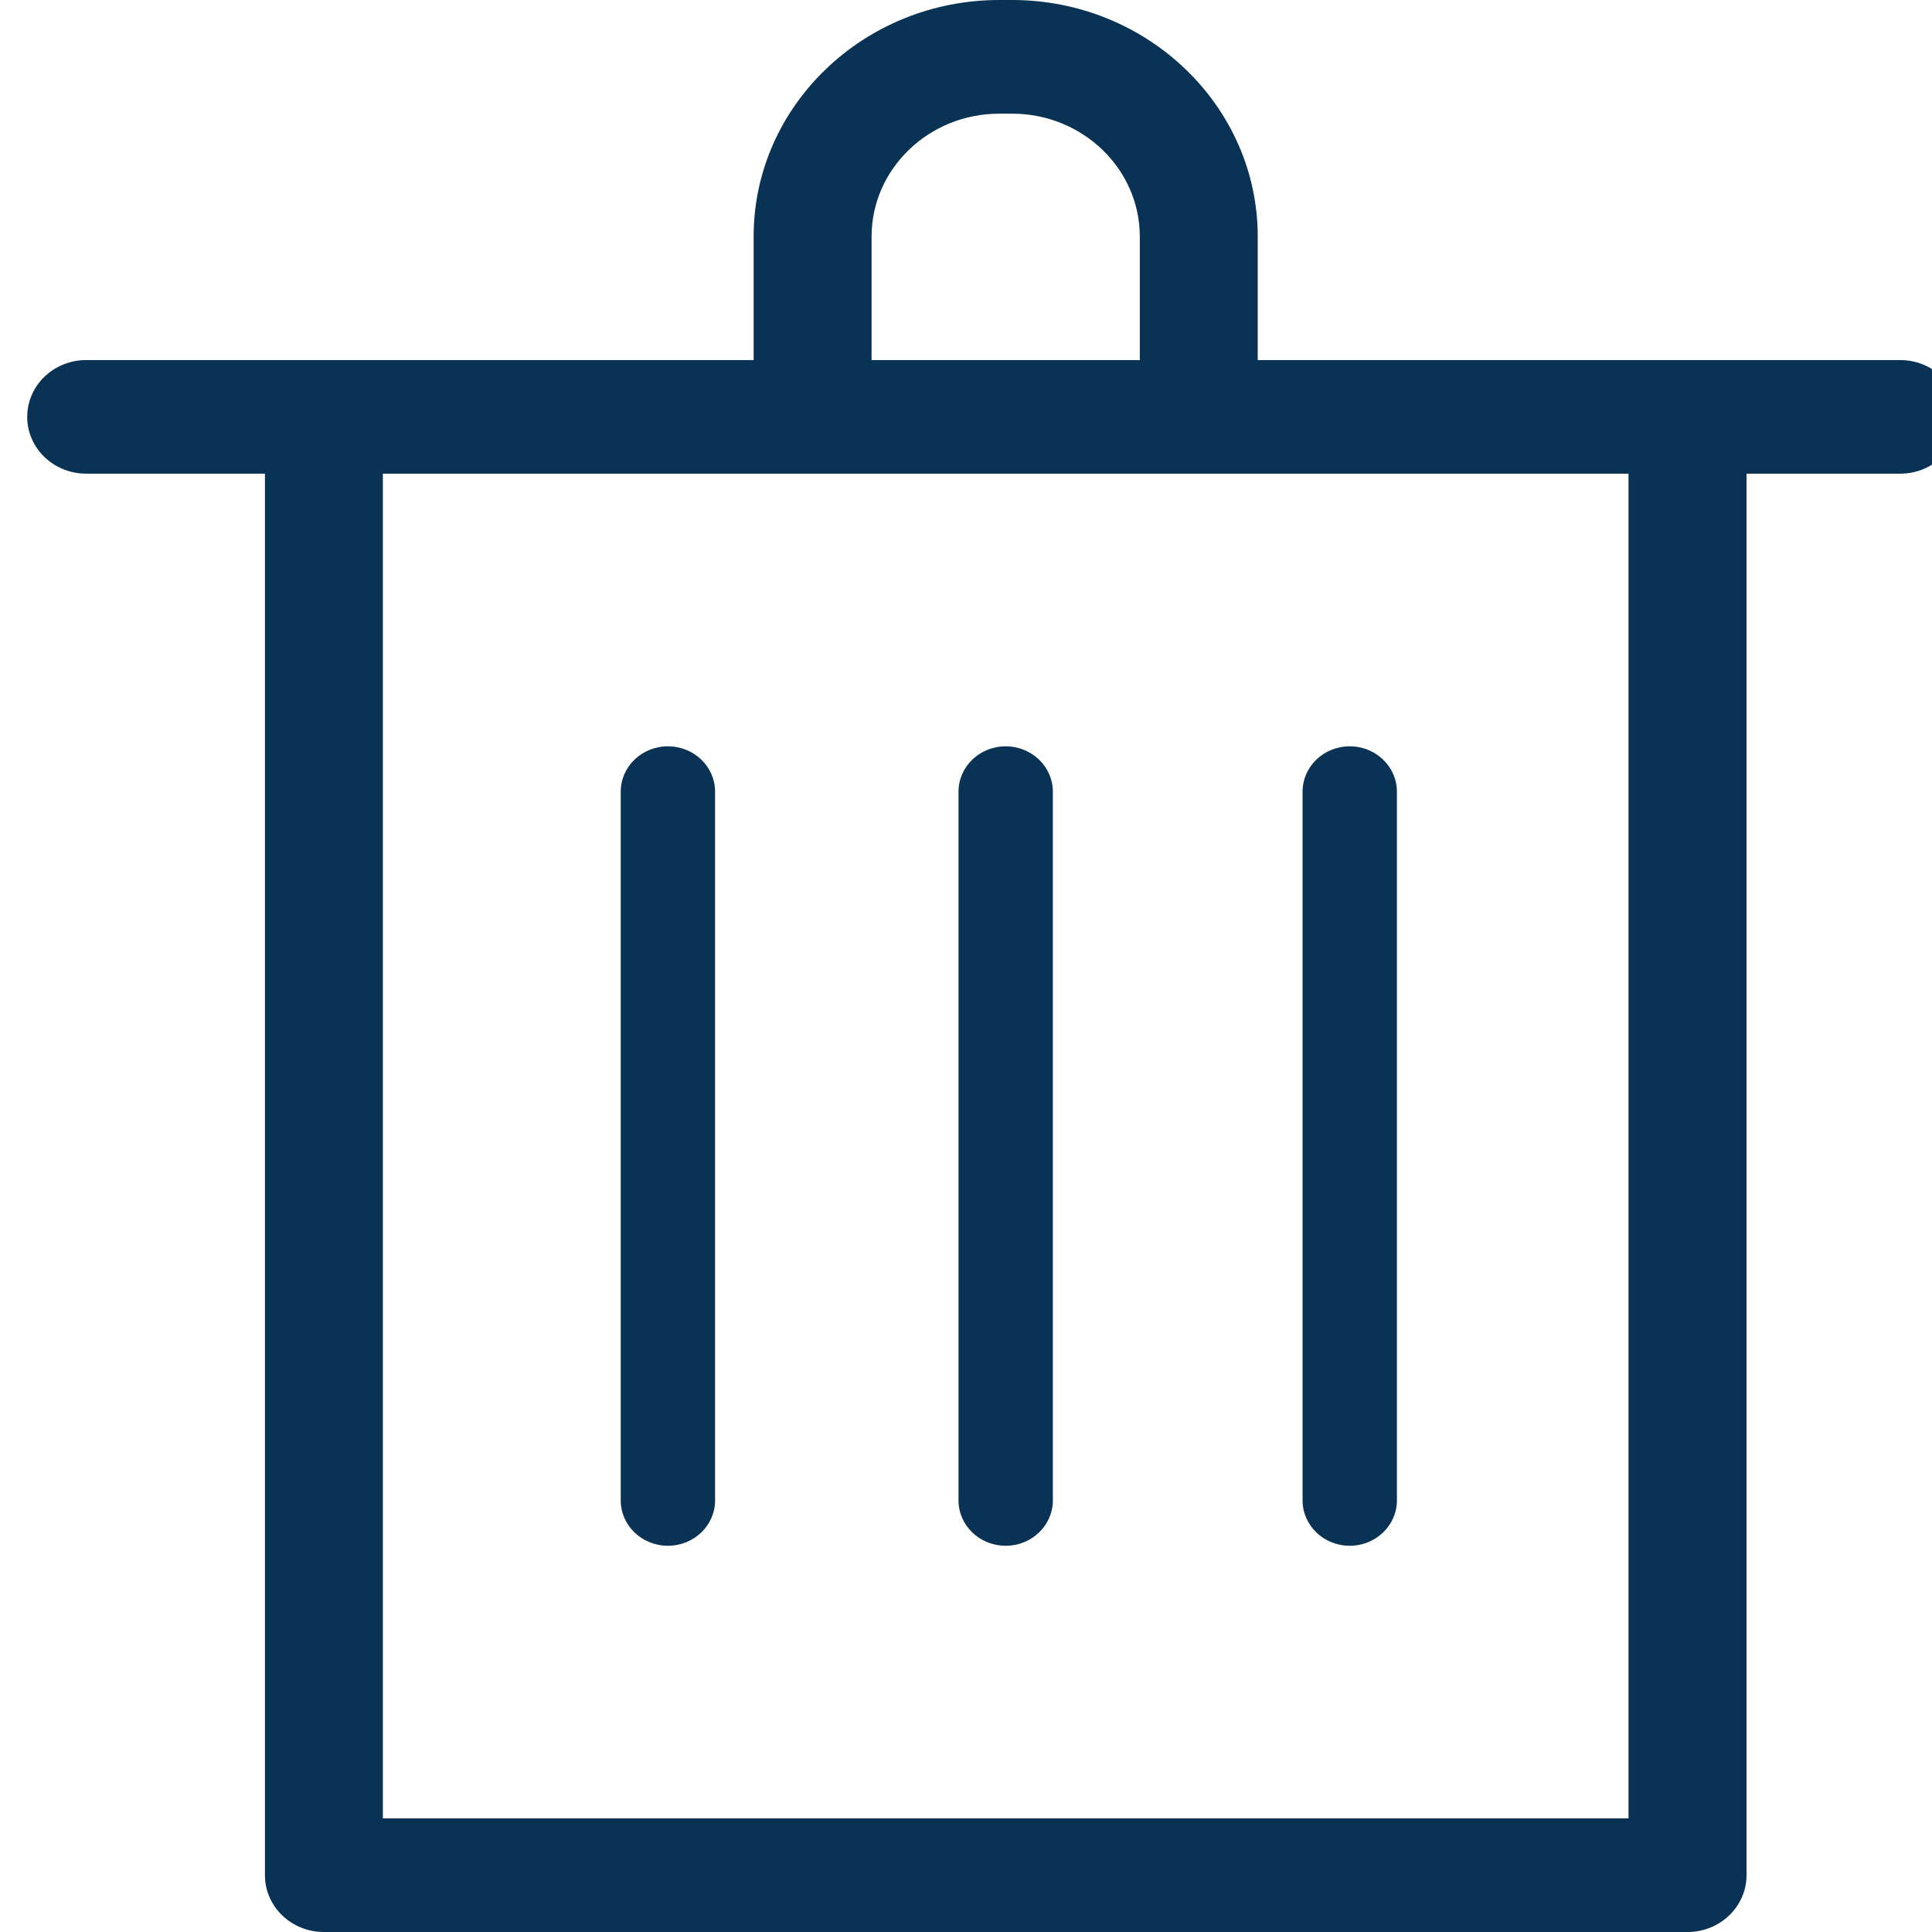 <svg width="24" height="24" viewBox="0 0 24 24" fill="none" xmlns="http://www.w3.org/2000/svg">
<path d="M20.963 24H4.023C3.619 24 3.291 23.684 3.291 23.294V5.654C3.291 5.264 3.619 4.948 4.023 4.948C4.428 4.948 4.756 5.264 4.756 5.654V22.588H20.23V5.654C20.23 5.264 20.558 4.948 20.963 4.948C21.368 4.948 21.696 5.264 21.696 5.654V23.294C21.696 23.684 21.368 24 20.963 24Z" fill="#093254"/>
<path d="M23.605 5.884H1.07C0.666 5.884 0.338 5.568 0.338 5.179C0.338 4.789 0.666 4.473 1.07 4.473H23.605C24.009 4.473 24.338 4.789 24.338 5.179C24.338 5.568 24.009 5.884 23.605 5.884Z" fill="#093254"/>
<path d="M14.891 5.648C14.487 5.648 14.159 5.332 14.159 4.942V2.939C14.159 2.097 13.447 1.412 12.573 1.412H12.413C11.539 1.412 10.827 2.097 10.827 2.939V4.942C10.827 5.332 10.499 5.648 10.094 5.648C9.69 5.648 9.362 5.332 9.362 4.942V2.939C9.361 1.319 10.73 0 12.413 0H12.573C14.255 0 15.624 1.319 15.624 2.939V4.942C15.624 5.332 15.296 5.648 14.891 5.648Z" fill="#093254"/>
<path d="M8.297 19.202C7.973 19.202 7.711 18.95 7.711 18.638V9.835C7.711 9.523 7.973 9.271 8.297 9.271C8.621 9.271 8.883 9.523 8.883 9.835V18.638C8.883 18.95 8.621 19.202 8.297 19.202Z" fill="#093254"/>
<path d="M16.767 19.202C16.443 19.202 16.181 18.95 16.181 18.638V9.835C16.181 9.523 16.443 9.271 16.767 9.271C17.09 9.271 17.353 9.523 17.353 9.835V18.638C17.353 18.95 17.09 19.202 16.767 19.202Z" fill="#093254"/>
<path d="M12.493 19.202C12.169 19.202 11.907 18.95 11.907 18.638V9.835C11.907 9.523 12.169 9.271 12.493 9.271C12.816 9.271 13.079 9.523 13.079 9.835V18.638C13.079 18.95 12.816 19.202 12.493 19.202Z" fill="#093254"/>
</svg>
